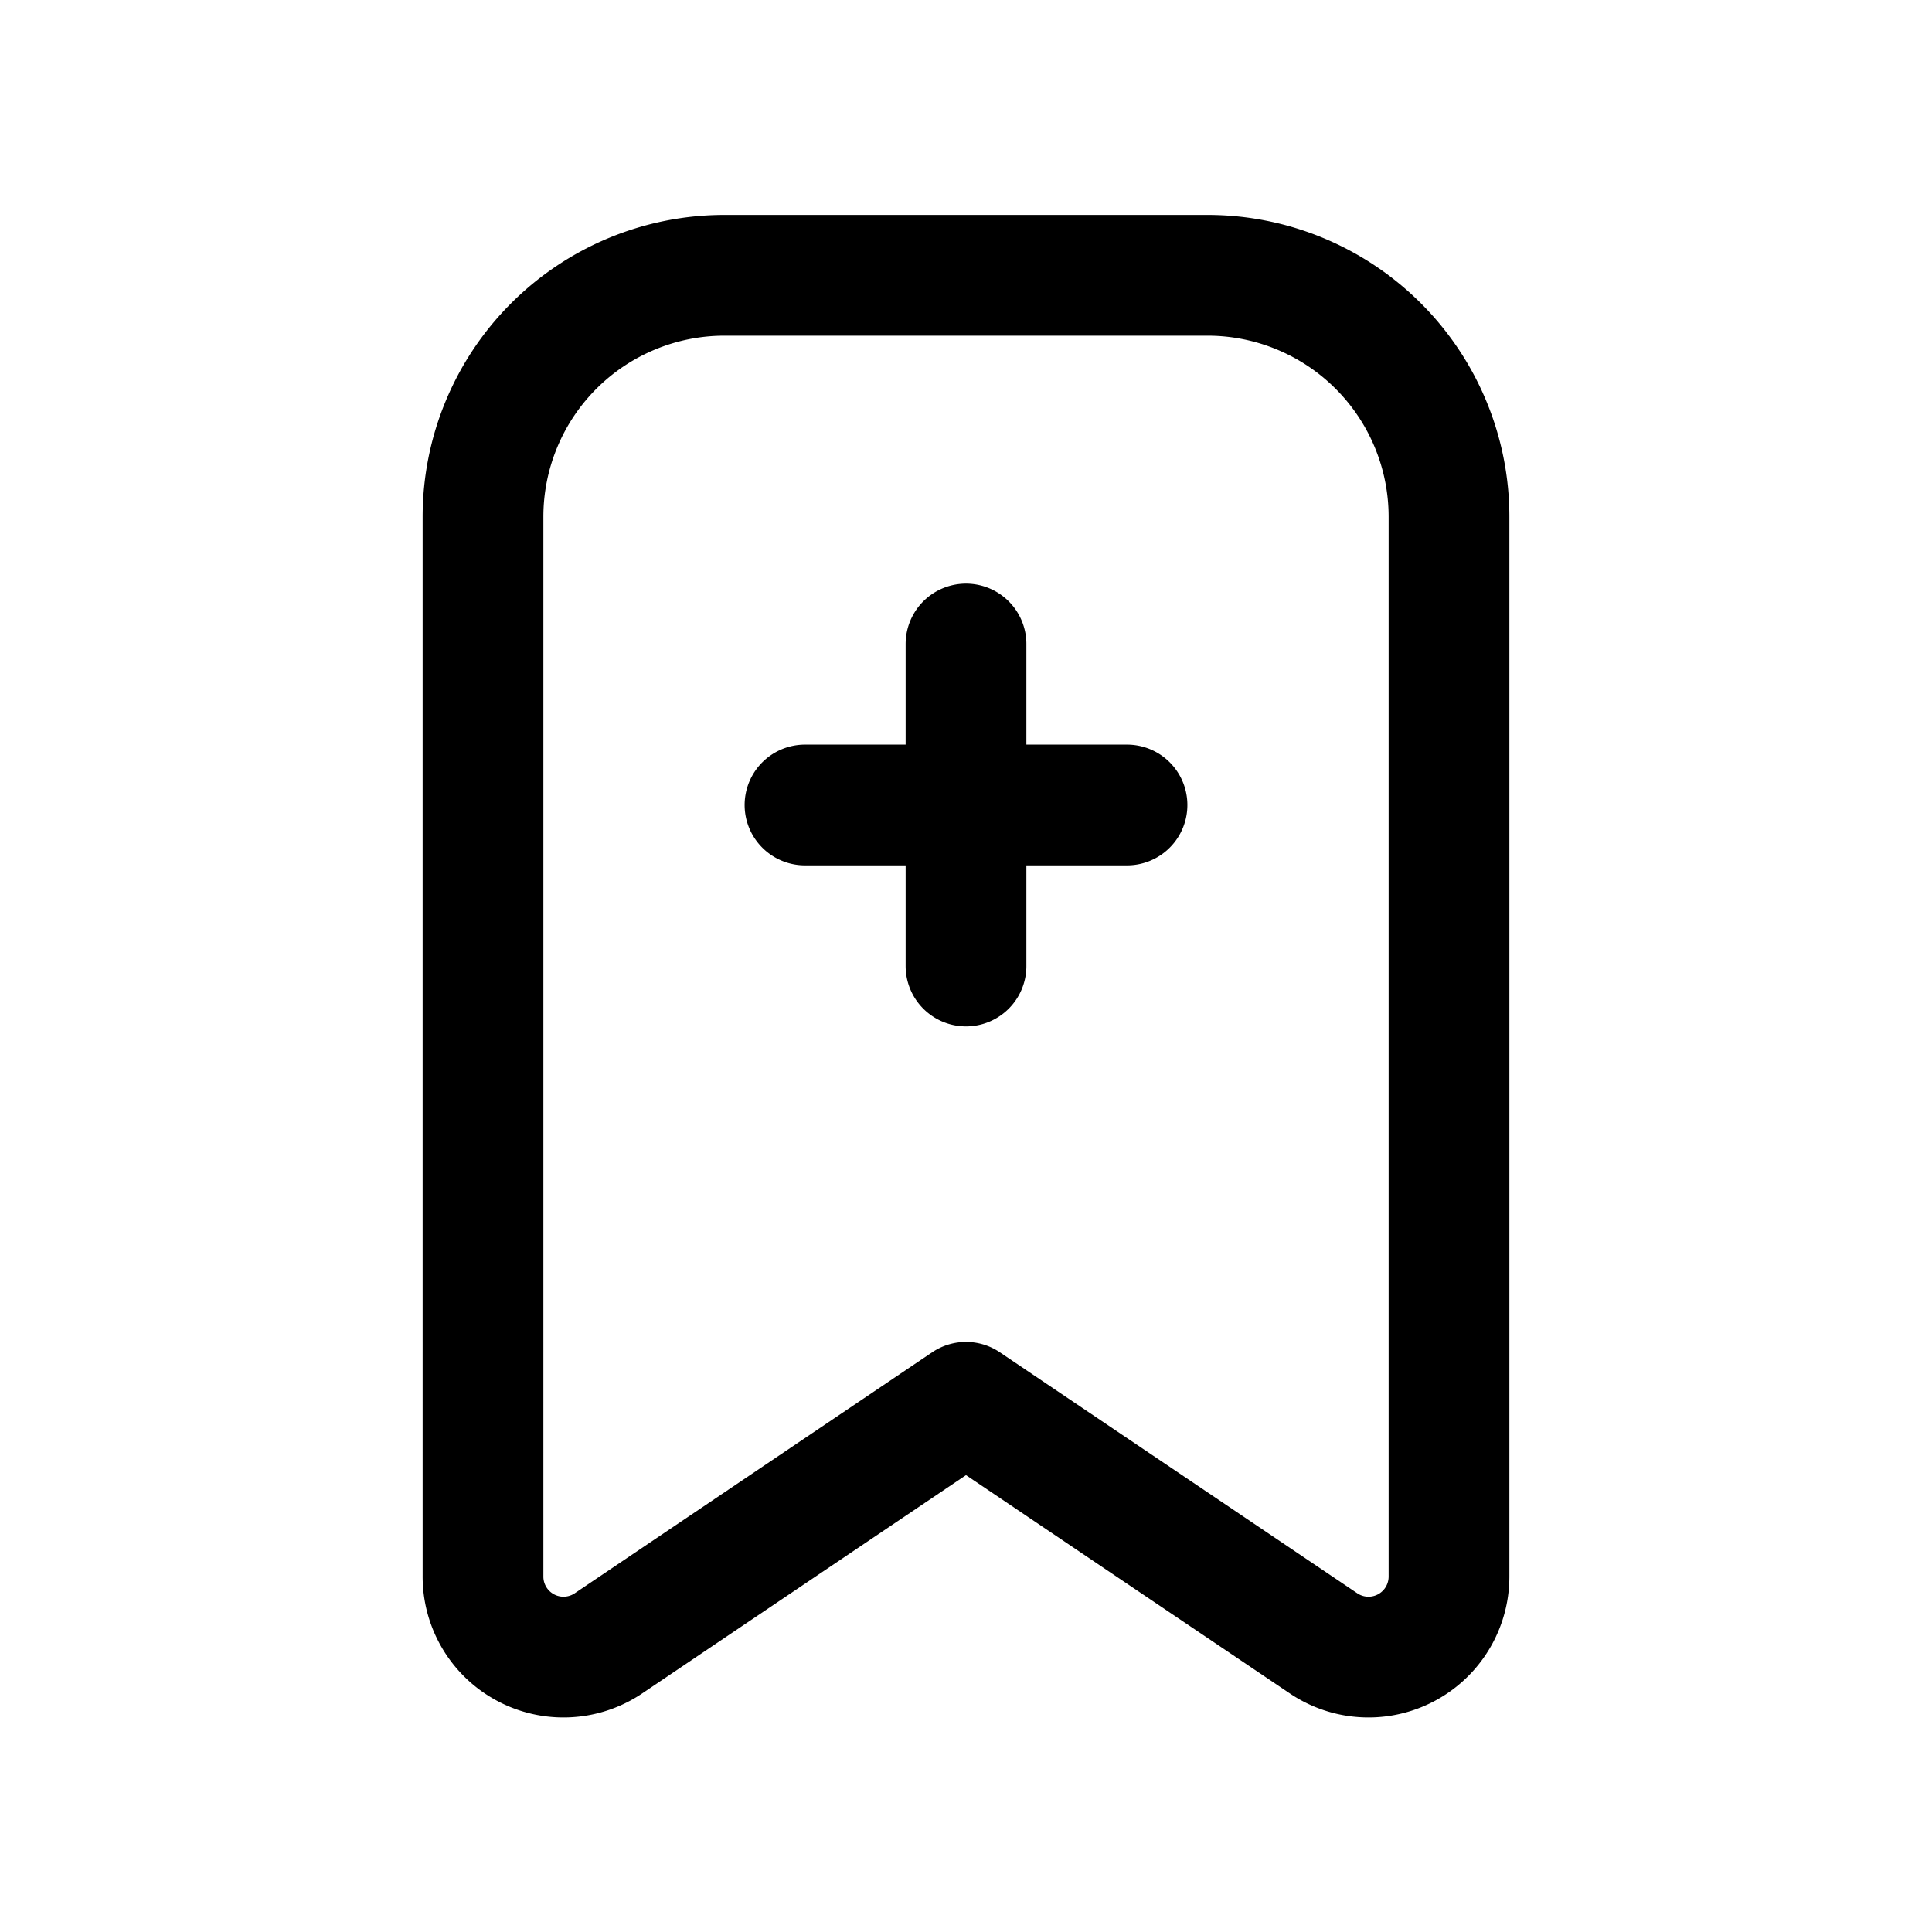 <svg xmlns="http://www.w3.org/2000/svg" fill="none" viewBox="0 0 24 24"><path stroke="currentColor" stroke-linecap="round" stroke-linejoin="round" stroke-width="1.5" d="M10 10h4m-2-2v4m-6 7.58V6.42a3 3 0 0 1 3-3h6a3 3 0 0 1 3 3v13.16a1 1 0 0 1-1.55.84l-4.45-3-4.45 3A1 1 0 0 1 6 19.58Z"/></svg>